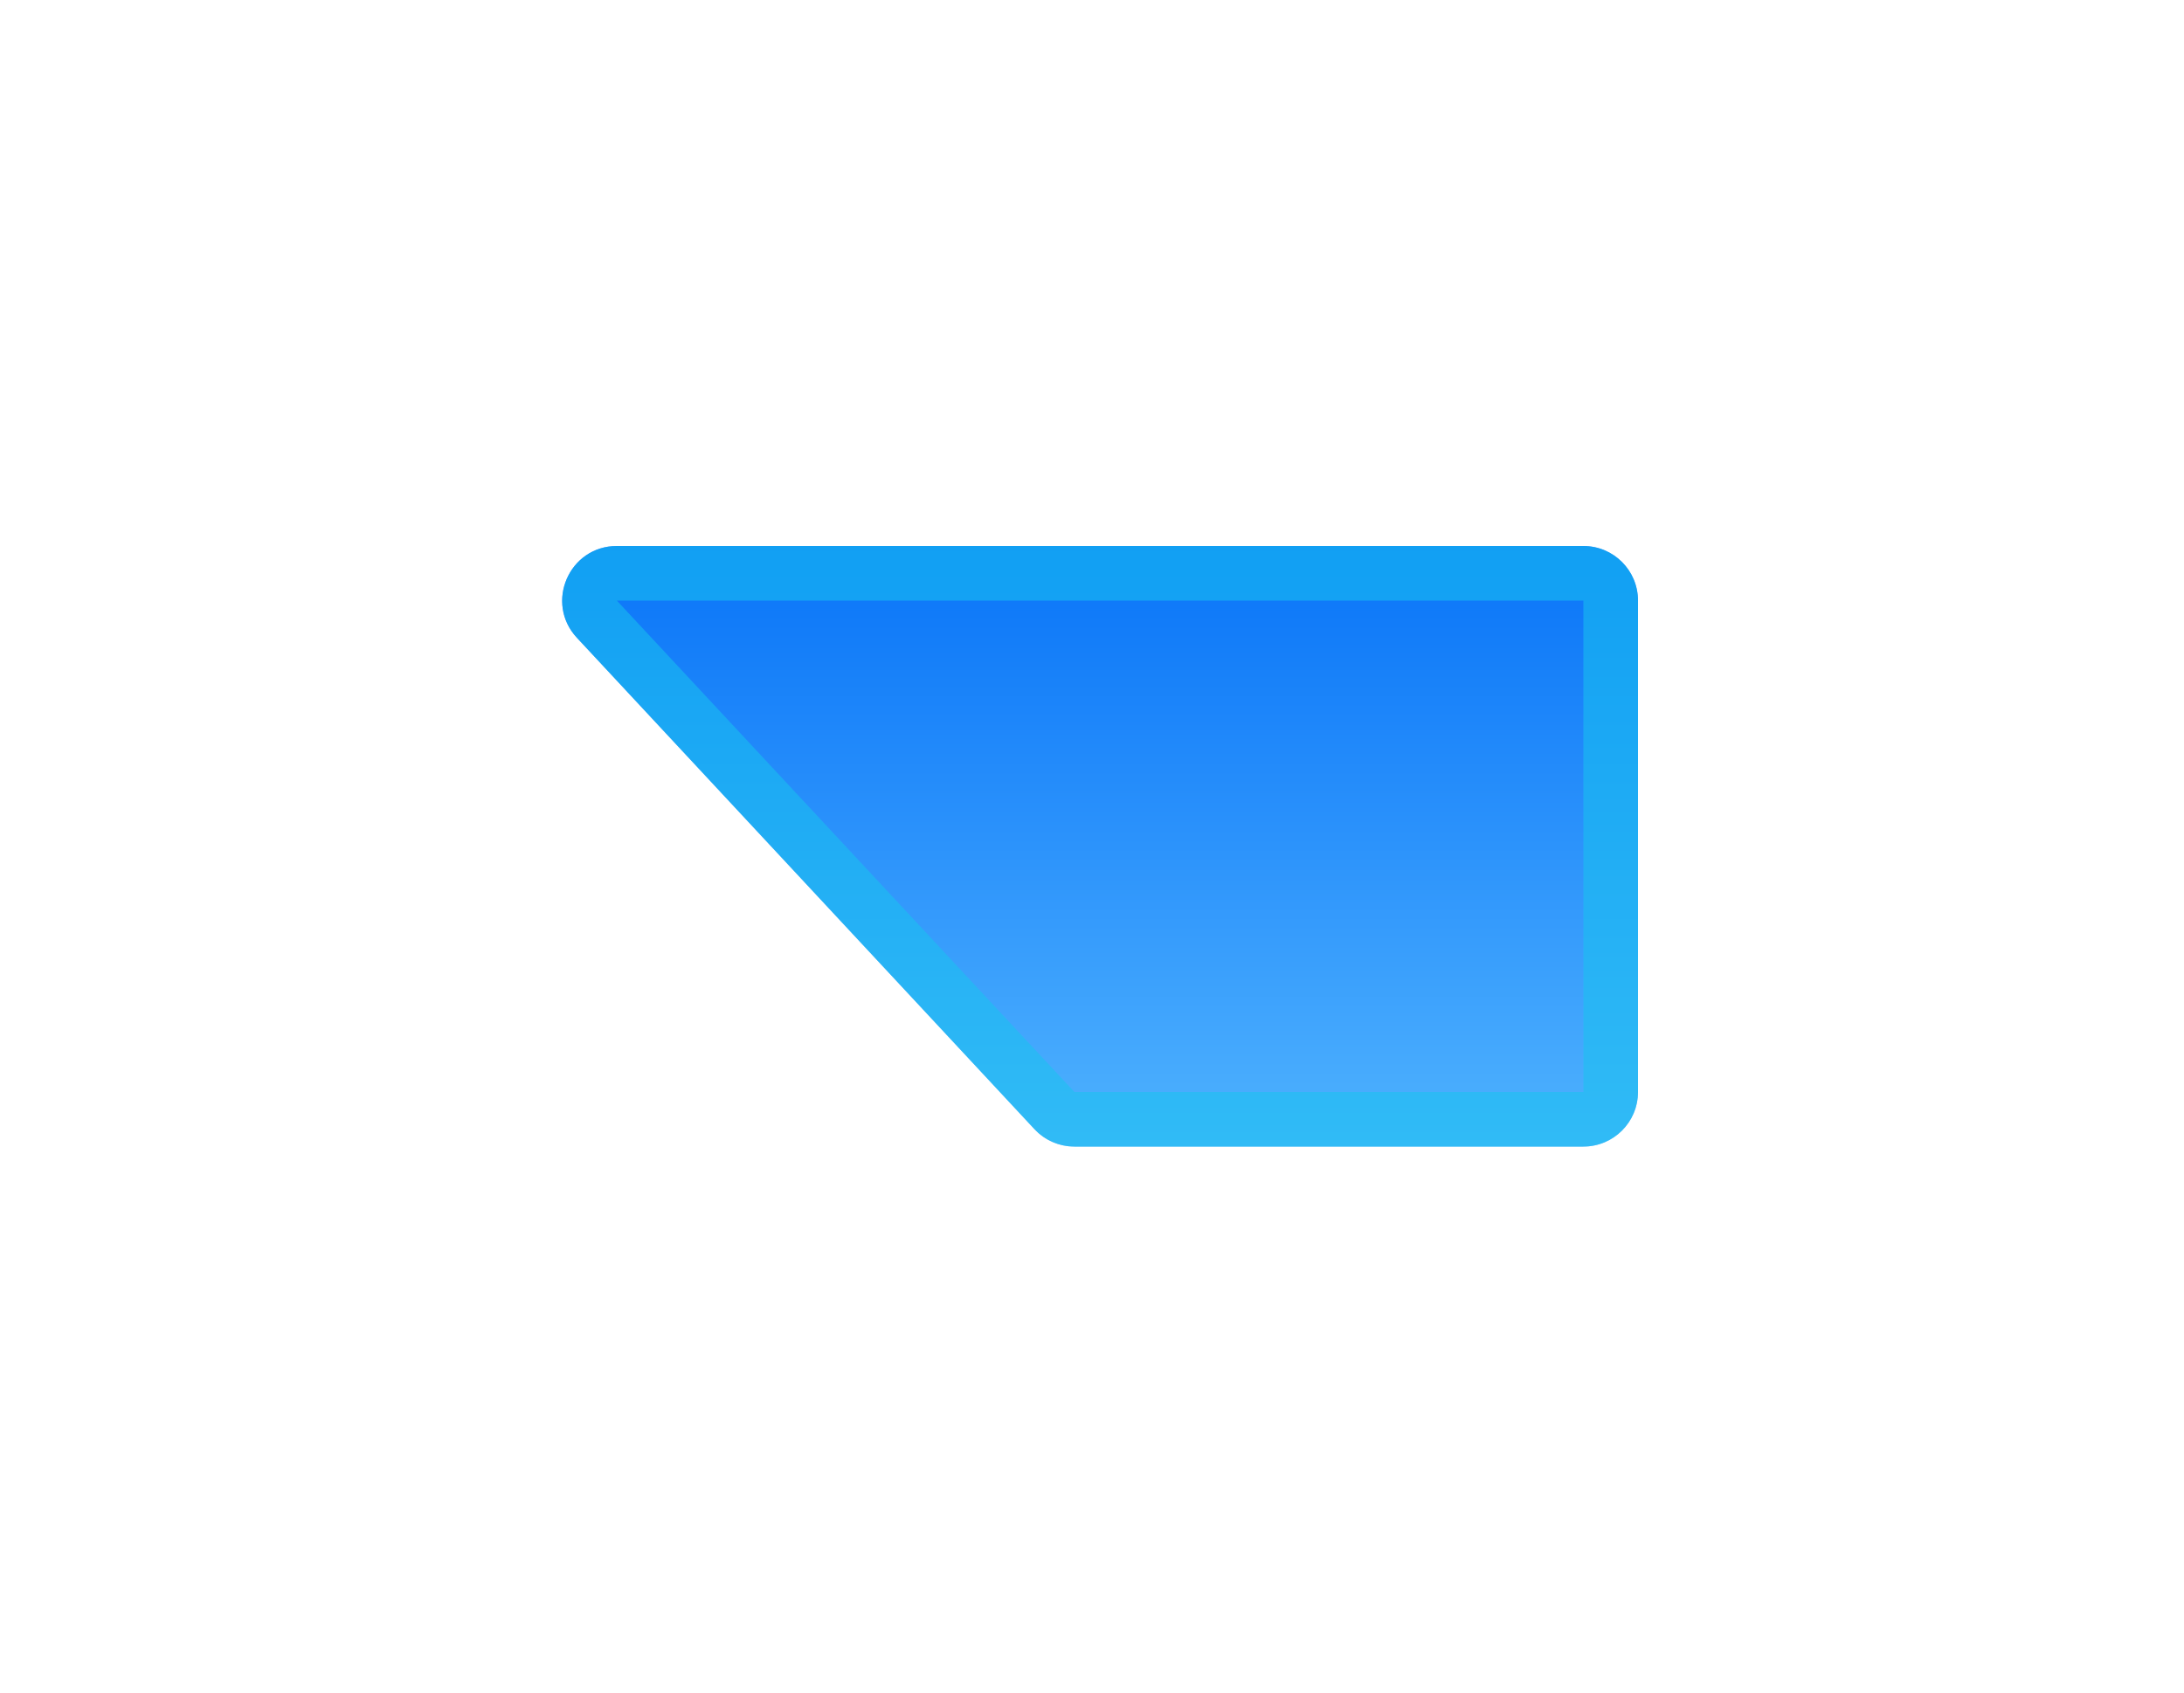 <svg width="40" height="31" viewBox="0 0 40 31" fill="none" xmlns="http://www.w3.org/2000/svg">
<g filter="url(#filter0_d_340_91455)">
<path d="M30 11C30 10.448 29.552 10 29 10H11.297C10.424 10 9.97 11.042 10.566 11.681L18.946 20.681C19.135 20.885 19.4 21 19.678 21H29C29.552 21 30 20.552 30 20V11Z" fill="url(#paint0_linear_340_91455)"/>
<path d="M29.5 11C29.5 10.724 29.276 10.5 29 10.5H11.297C10.861 10.5 10.634 11.021 10.932 11.341L19.312 20.341C19.406 20.442 19.539 20.5 19.678 20.5H29C29.276 20.5 29.5 20.276 29.5 20V11Z" stroke="#19C2EF" stroke-opacity="0.55"/>
</g>
<defs>
<filter id="filter0_d_340_91455" x="0.296" y="0" width="39.704" height="31" filterUnits="userSpaceOnUse" color-interpolation-filters="sRGB">
<feFlood flood-opacity="0" result="BackgroundImageFix"/>
<feColorMatrix in="SourceAlpha" type="matrix" values="0 0 0 0 0 0 0 0 0 0 0 0 0 0 0 0 0 0 127 0" result="hardAlpha"/>
<feOffset/>
<feGaussianBlur stdDeviation="5"/>
<feComposite in2="hardAlpha" operator="out"/>
<feColorMatrix type="matrix" values="0 0 0 0 0.098 0 0 0 0 0.761 0 0 0 0 0.937 0 0 0 0.5 0"/>
<feBlend mode="normal" in2="BackgroundImageFix" result="effect1_dropShadow_340_91455"/>
<feBlend mode="normal" in="SourceGraphic" in2="effect1_dropShadow_340_91455" result="shape"/>
</filter>
<linearGradient id="paint0_linear_340_91455" x1="15.286" y1="10" x2="15.286" y2="21" gradientUnits="userSpaceOnUse">
<stop stop-color="#0974F8"/>
<stop offset="1" stop-color="#4FB2FE"/>
</linearGradient>
</defs>
</svg>
